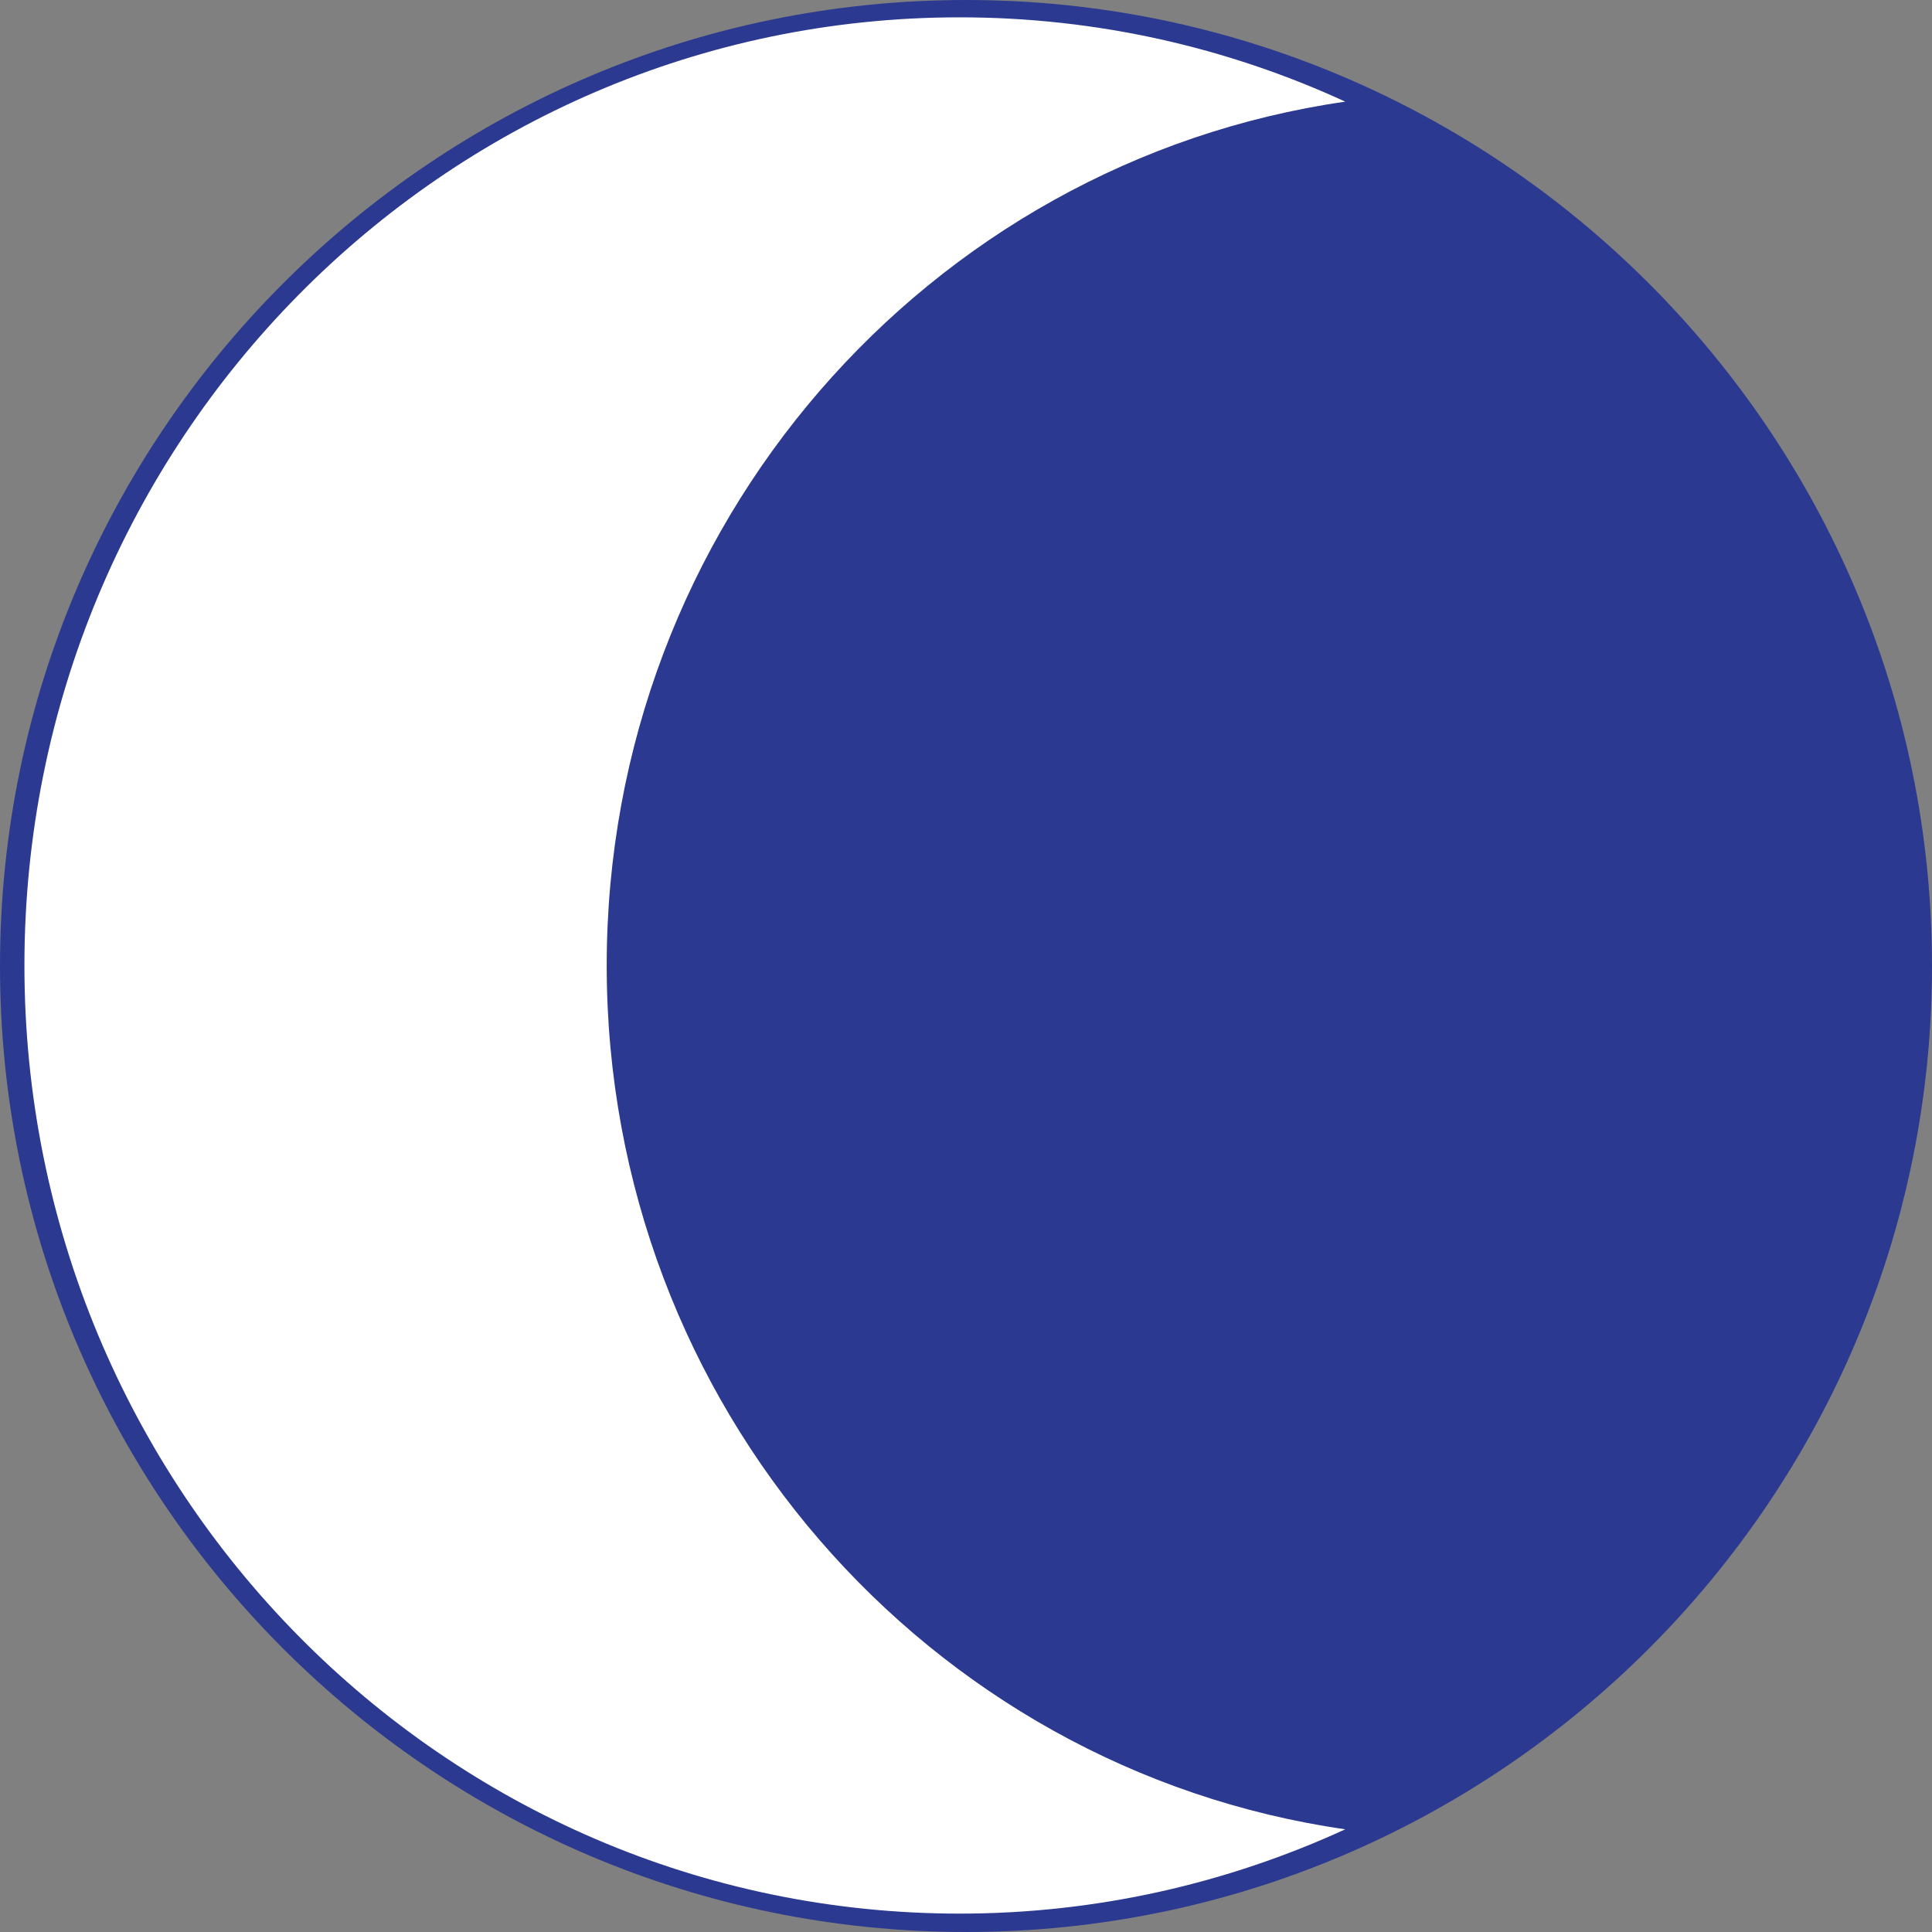 <?xml version="1.0" encoding="UTF-8"?>
<svg id="Layer_1" data-name="Layer 1" xmlns="http://www.w3.org/2000/svg" viewBox="0 0 73.56 73.56">
  <rect x="0" y="0" width="73.56" height="73.56" fill="#808080" stroke="none"/>
  <defs>
    <style>
      .cls-1 {
        fill: #fff;
      }

      .cls-2 {
        fill: #2b3990;
      }
    </style>
  </defs>
  <g>
    <path class="cls-2" d="m36.78,73.06C16.77,73.06.5,56.78.5,36.78S16.77.5,36.78.5s36.28,16.27,36.28,36.28-16.27,36.28-36.28,36.28Z"/>
    <path class="cls-2" d="m36.78,1c19.76,0,35.78,16.02,35.78,35.78s-16.02,35.78-35.78,35.78S1,56.54,1,36.78,17.02,1,36.78,1m0-1C16.5,0,0,16.5,0,36.78s16.5,36.78,36.78,36.78,36.78-16.5,36.78-36.78S57.06,0,36.78,0h0Z"/>
  </g>
  <path class="cls-1" d="m23.1,36.76c0-16.75,12.23-30.6,28.12-32.89-4.48-2.06-9.45-3.21-14.68-3.21C16.87.66.93,16.83.93,36.76s15.94,36.1,35.61,36.1c5.24,0,10.21-1.16,14.68-3.21-15.9-2.29-28.12-16.14-28.12-32.89Z"/>
</svg>